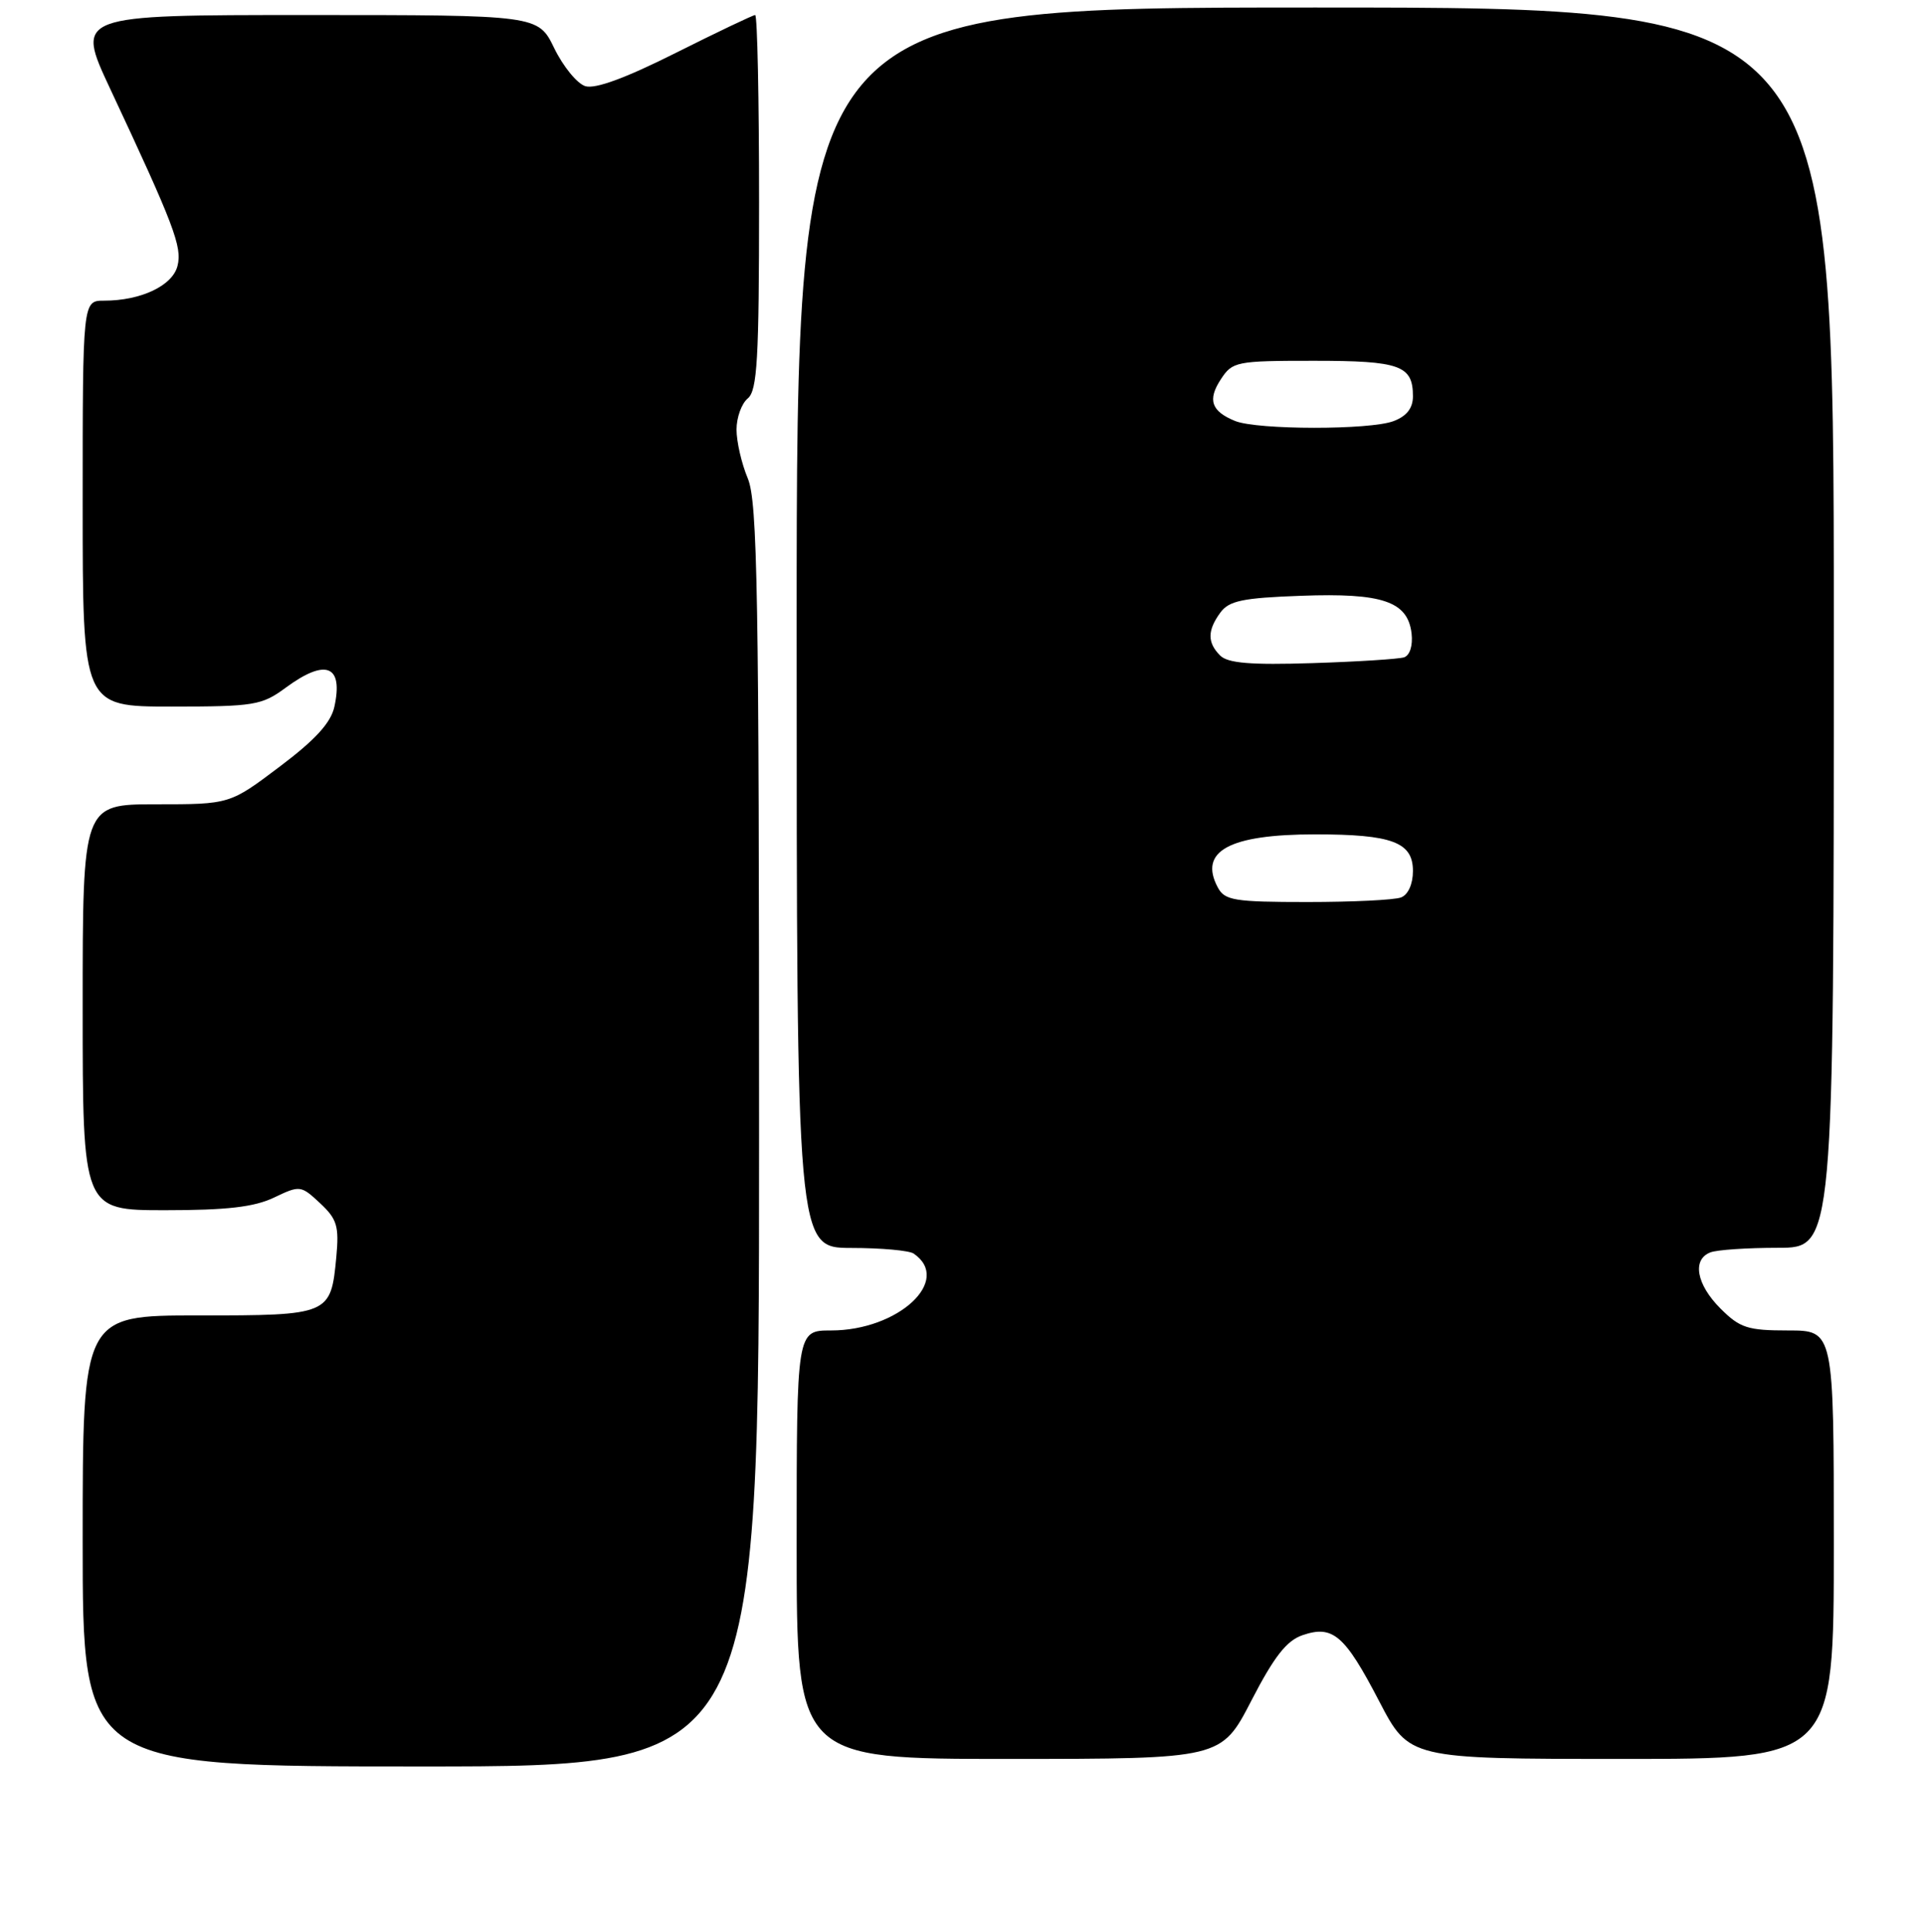 <?xml version="1.0" encoding="UTF-8" standalone="no"?>
<!DOCTYPE svg PUBLIC "-//W3C//DTD SVG 1.1//EN" "http://www.w3.org/Graphics/SVG/1.1/DTD/svg11.dtd" >
<svg xmlns="http://www.w3.org/2000/svg" xmlns:xlink="http://www.w3.org/1999/xlink" version="1.1" viewBox="0 0 256 257">
 <g >
 <path fill="currentColor"
d=" M 101.00 151.12 C 101.00 78.83 100.79 66.75 99.50 63.65 C 98.67 61.68 98.00 58.75 98.00 57.15 C 98.00 55.55 98.67 53.68 99.50 53.00 C 100.76 51.95 101.00 47.77 101.00 26.88 C 101.00 13.19 100.77 2.00 100.48 2.00 C 100.20 2.00 95.44 4.27 89.91 7.04 C 83.26 10.38 79.19 11.88 77.87 11.46 C 76.78 11.11 74.93 8.84 73.75 6.42 C 71.60 2.00 71.60 2.00 40.83 2.00 C 10.07 2.00 10.07 2.00 14.63 11.75 C 23.17 29.98 24.26 32.84 23.62 35.37 C 22.96 38.01 18.75 40.00 13.85 40.00 C 11.00 40.00 11.00 40.00 11.00 67.00 C 11.00 94.00 11.00 94.00 22.81 94.00 C 33.83 94.00 34.84 93.83 38.00 91.50 C 43.34 87.56 45.71 88.48 44.49 94.03 C 44.02 96.16 41.96 98.42 37.20 102.00 C 30.57 107.00 30.57 107.00 20.78 107.00 C 11.00 107.00 11.00 107.00 11.00 134.00 C 11.00 161.00 11.00 161.00 21.97 161.00 C 30.18 161.00 33.82 160.58 36.46 159.32 C 39.91 157.67 40.04 157.69 42.59 160.07 C 44.85 162.18 45.13 163.12 44.75 167.22 C 44.02 174.94 43.88 175.00 26.38 175.00 C 11.00 175.00 11.00 175.00 11.00 205.00 C 11.00 235.00 11.00 235.00 56.00 235.00 C 101.00 235.00 101.00 235.00 101.00 151.12 Z  M 166.50 226.25 C 169.52 220.40 171.19 218.26 173.30 217.54 C 177.34 216.15 178.92 217.51 183.50 226.31 C 187.50 233.99 187.50 233.99 215.75 234.00 C 244.00 234.00 244.00 234.00 244.00 205.50 C 244.00 177.00 244.00 177.00 237.92 177.00 C 232.54 177.00 231.51 176.67 228.92 174.08 C 225.71 170.87 225.12 167.55 227.58 166.61 C 228.45 166.27 232.50 166.00 236.58 166.00 C 244.00 166.00 244.00 166.00 244.00 83.50 C 244.00 1.00 244.00 1.00 175.00 1.00 C 106.00 1.00 106.00 1.00 106.00 83.50 C 106.00 166.00 106.00 166.00 113.25 166.02 C 117.24 166.02 120.98 166.36 121.57 166.77 C 126.74 170.31 119.54 177.00 110.57 177.00 C 106.00 177.00 106.00 177.00 106.00 205.50 C 106.00 234.00 106.00 234.00 134.25 234.00 C 162.50 233.99 162.50 233.99 166.50 226.25 Z  M 162.04 118.07 C 159.45 113.23 163.55 111.00 175.00 111.00 C 185.23 111.00 188.00 112.04 188.00 115.87 C 188.00 117.61 187.36 119.03 186.42 119.39 C 185.55 119.73 179.94 120.00 173.95 120.00 C 164.23 120.00 162.96 119.79 162.04 118.07 Z  M 162.35 87.21 C 160.63 85.49 160.64 83.87 162.38 81.49 C 163.53 79.92 165.35 79.54 173.13 79.26 C 183.96 78.86 187.32 80.01 187.82 84.28 C 188.00 85.89 187.59 87.19 186.82 87.45 C 186.09 87.68 180.60 88.03 174.60 88.22 C 166.41 88.48 163.37 88.23 162.35 87.21 Z  M 164.35 56.01 C 161.17 54.72 160.64 53.20 162.44 50.46 C 163.98 48.10 164.48 48.00 174.82 48.00 C 186.29 48.00 188.00 48.61 188.00 52.72 C 188.00 54.30 187.17 55.36 185.43 56.02 C 182.30 57.22 167.32 57.20 164.35 56.01 Z "/>
</g>
</svg>